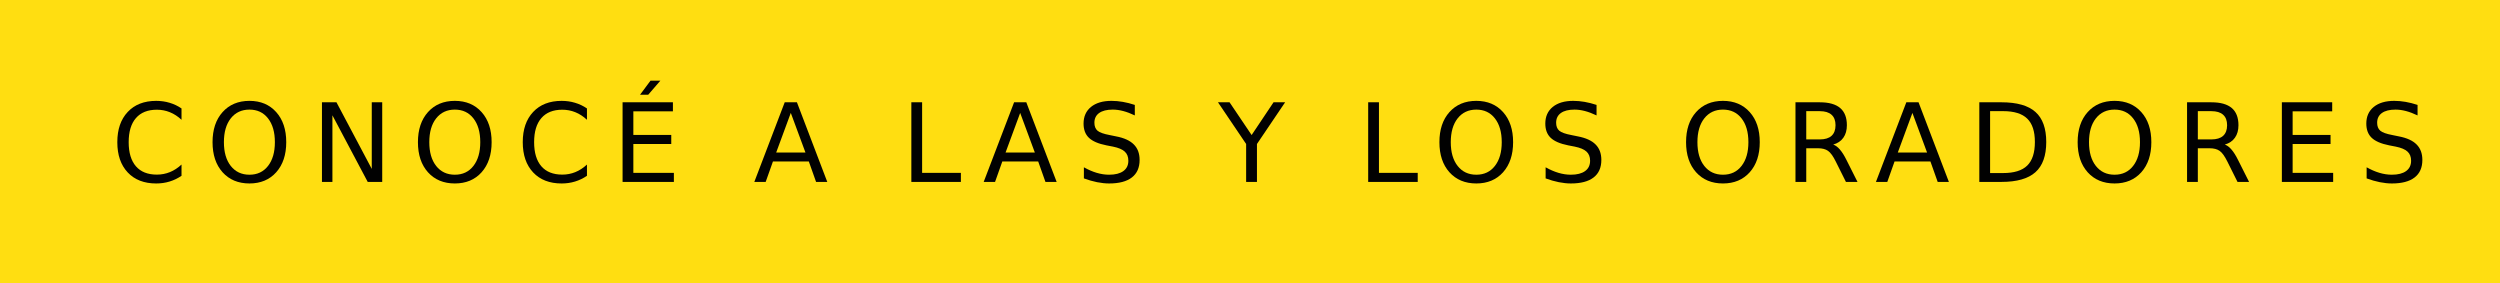 <?xml version="1.0" encoding="UTF-8" standalone="no"?>
<!-- Generator: Adobe Illustrator 17.0.0, SVG Export Plug-In . SVG Version: 6.00 Build 0)  -->

<svg
   xmlns:dc="http://purl.org/dc/elements/1.1/"
   xmlns:cc="http://creativecommons.org/ns#"
   xmlns:rdf="http://www.w3.org/1999/02/22-rdf-syntax-ns#"
   xmlns:svg="http://www.w3.org/2000/svg"
   xmlns="http://www.w3.org/2000/svg"
   xmlns:sodipodi="http://sodipodi.sourceforge.net/DTD/sodipodi-0.dtd"
   xmlns:inkscape="http://www.inkscape.org/namespaces/inkscape"
   version="1.1"
   id="Layer_1"
   x="0px"
   y="0px"
   width="100%"
   height="100%"
   viewBox="0 0 530 60"
   enable-background="new 0 0 530 60"
   xml:space="preserve"
   sodipodi:docname="consulta-oradores.svg"
   inkscape:version="0.92.3 (2405546, 2018-03-11)"><defs
   id="defs11" /><sodipodi:namedview
   pagecolor="#ffffff"
   bordercolor="#666666"
   borderopacity="1"
   objecttolerance="10"
   gridtolerance="10"
   guidetolerance="10"
   inkscape:pageopacity="0"
   inkscape:pageshadow="2"
   inkscape:window-width="756"
   inkscape:window-height="480"
   id="namedview9"
   showgrid="false"
   inkscape:zoom="0.64528302"
   inkscape:cx="265"
   inkscape:cy="30"
   inkscape:window-x="0"
   inkscape:window-y="0"
   inkscape:window-maximized="0"
   inkscape:current-layer="Layer_1" />
<rect
   fill="#FFDE11"
   width="530"
   height="60"
   id="rect2" />
<g
   id="g6">
	
		<g
   aria-label="CONOCÉ A LAS Y LOS ORADORES"
   transform="matrix(1 0 0 1 23.571 38.565)"
   style="font-size:23.152px;font-family:Poppins-Regular;letter-spacing:4;fill:#010101"
   id="text4"><path
     d="m 14.911,-15.578 v 2.408 q -1.153,-1.074 -2.464,-1.605 -1.3,-0.531 -2.77,-0.531 -2.894,0 -4.431,1.775 -1.537,1.764 -1.537,5.11 0,3.335 1.537,5.11 1.537,1.764 4.431,1.764 1.47,0 2.77,-0.531 1.311,-0.531 2.464,-1.605 v 2.385 q -1.198,0.814 -2.544,1.221 -1.334,0.407 -2.826,0.407 -3.832,0 -6.037,-2.34 -2.204,-2.351 -2.204,-6.41 0,-4.07 2.204,-6.41 2.204,-2.351 6.037,-2.351 1.515,0 2.849,0.407 1.345,0.396 2.521,1.198 z"
     style="font-size:23.152px;font-family:Poppins-Regular;letter-spacing:4;fill:#010101"
     id="path820" /><path
     d="m 29.312,-15.329 q -2.487,0 -3.957,1.854 -1.458,1.854 -1.458,5.053 0,3.188 1.458,5.042 1.47,1.854 3.957,1.854 2.487,0 3.934,-1.854 1.458,-1.854 1.458,-5.042 0,-3.199 -1.458,-5.053 -1.447,-1.854 -3.934,-1.854 z m 0,-1.854 q 3.55,0 5.675,2.385 2.125,2.374 2.125,6.376 0,3.991 -2.125,6.376 -2.125,2.374 -5.675,2.374 -3.561,0 -5.698,-2.374 -2.125,-2.374 -2.125,-6.376 0,-4.002 2.125,-6.376 2.137,-2.385 5.698,-2.385 z"
     style="font-size:23.152px;font-family:Poppins-Regular;letter-spacing:4;fill:#010101"
     id="path822" /><path
     d="m 44.684,-16.878 h 3.075 l 7.484,14.12 V -16.878 h 2.216 V 0 h -3.075 l -7.484,-14.12 V 0 h -2.216 z"
     style="font-size:23.152px;font-family:Poppins-Regular;letter-spacing:4;fill:#010101"
     id="path824" /><path
     d="m 72.854,-15.329 q -2.487,0 -3.957,1.854 -1.458,1.854 -1.458,5.053 0,3.188 1.458,5.042 1.47,1.854 3.957,1.854 2.487,0 3.934,-1.854 1.458,-1.854 1.458,-5.042 0,-3.199 -1.458,-5.053 -1.447,-1.854 -3.934,-1.854 z m 0,-1.854 q 3.55,0 5.675,2.385 2.125,2.374 2.125,6.376 0,3.991 -2.125,6.376 -2.125,2.374 -5.675,2.374 -3.561,0 -5.698,-2.374 -2.125,-2.374 -2.125,-6.376 0,-4.002 2.125,-6.376 2.137,-2.385 5.698,-2.385 z"
     style="font-size:23.152px;font-family:Poppins-Regular;letter-spacing:4;fill:#010101"
     id="path826" /><path
     d="m 100.865,-15.578 v 2.408 q -1.153,-1.074 -2.464,-1.605 -1.3,-0.531 -2.77,-0.531 -2.894,0 -4.431,1.775 -1.537,1.764 -1.537,5.11 0,3.335 1.537,5.11 1.537,1.764 4.431,1.764 1.47,0 2.77,-0.531 1.311,-0.531 2.464,-1.605 v 2.385 q -1.198,0.814 -2.544,1.221 -1.334,0.407 -2.826,0.407 -3.832,0 -6.037,-2.34 -2.204,-2.351 -2.204,-6.41 0,-4.07 2.204,-6.41 2.204,-2.351 6.037,-2.351 1.515,0 2.849,0.407 1.345,0.396 2.521,1.198 z"
     style="font-size:23.152px;font-family:Poppins-Regular;letter-spacing:4;fill:#010101"
     id="path828" /><path
     d="m 108.415,-16.878 h 10.672 v 1.922 h -8.388 v 4.997 h 8.038 v 1.922 h -8.038 v 6.116 h 8.592 V 0 h -10.875 z m 5.924,-4.59 h 2.091 l -2.578,2.984 h -1.73 z"
     style="font-size:23.152px;font-family:Poppins-Regular;letter-spacing:4;fill:#010101"
     id="path830" /><path
     d="m 144.078,-14.628 -3.098,8.399 h 6.206 z m -1.289,-2.25 h 2.589 L 151.811,0 h -2.374 l -1.537,-4.33 h -7.608 L 138.753,0 h -2.408 z"
     style="font-size:23.152px;font-family:Poppins-Regular;letter-spacing:4;fill:#010101"
     id="path832" /><path
     d="m 169.634,-16.878 h 2.284 v 14.956 h 8.219 V 0 h -10.502 z"
     style="font-size:23.152px;font-family:Poppins-Regular;letter-spacing:4;fill:#010101"
     id="path834" /><path
     d="m 192.706,-14.628 -3.098,8.399 h 6.206 z m -1.289,-2.25 h 2.589 L 200.438,0 h -2.374 l -1.537,-4.33 h -7.608 L 187.381,0 h -2.408 z"
     style="font-size:23.152px;font-family:Poppins-Regular;letter-spacing:4;fill:#010101"
     id="path836" /><path
     d="m 217.009,-16.324 v 2.227 q -1.3,-0.622 -2.453,-0.927 -1.153,-0.305 -2.227,-0.305 -1.865,0 -2.883,0.724 -1.006,0.724 -1.006,2.057 0,1.119 0.667,1.696 0.678,0.565 2.555,0.916 l 1.379,0.283 q 2.555,0.486 3.765,1.718 1.221,1.221 1.221,3.278 0,2.453 -1.651,3.719 -1.639,1.266 -4.816,1.266 -1.198,0 -2.555,-0.271 -1.345,-0.271 -2.792,-0.803 V -3.098 q 1.391,0.78 2.724,1.176 1.334,0.396 2.623,0.396 1.956,0 3.018,-0.769 1.063,-0.769 1.063,-2.193 0,-1.244 -0.769,-1.944 -0.757,-0.701 -2.498,-1.051 l -1.391,-0.271 q -2.555,-0.509 -3.697,-1.594 -1.142,-1.085 -1.142,-3.018 0,-2.238 1.571,-3.527 1.583,-1.289 4.352,-1.289 1.187,0 2.419,0.215 1.232,0.215 2.521,0.644 z"
     style="font-size:23.152px;font-family:Poppins-Regular;letter-spacing:4;fill:#010101"
     id="path838" /><path
     d="m 234.641,-16.878 h 2.453 l 4.68,6.941 4.646,-6.941 h 2.453 l -5.969,8.84 V 0 h -2.295 v -8.038 z"
     style="font-size:23.152px;font-family:Poppins-Regular;letter-spacing:4;fill:#010101"
     id="path840" /><path
     d="m 266.483,-16.878 h 2.284 v 14.956 h 8.219 V 0 h -10.502 z"
     style="font-size:23.152px;font-family:Poppins-Regular;letter-spacing:4;fill:#010101"
     id="path842" /><path
     d="m 289.407,-15.329 q -2.487,0 -3.957,1.854 -1.458,1.854 -1.458,5.053 0,3.188 1.458,5.042 1.47,1.854 3.957,1.854 2.487,0 3.934,-1.854 1.458,-1.854 1.458,-5.042 0,-3.199 -1.458,-5.053 -1.447,-1.854 -3.934,-1.854 z m 0,-1.854 q 3.55,0 5.675,2.385 2.125,2.374 2.125,6.376 0,3.991 -2.125,6.376 -2.125,2.374 -5.675,2.374 -3.561,0 -5.698,-2.374 -2.125,-2.374 -2.125,-6.376 0,-4.002 2.125,-6.376 2.137,-2.385 5.698,-2.385 z"
     style="font-size:23.152px;font-family:Poppins-Regular;letter-spacing:4;fill:#010101"
     id="path844" /><path
     d="m 314.898,-16.324 v 2.227 q -1.3,-0.622 -2.453,-0.927 -1.153,-0.305 -2.227,-0.305 -1.865,0 -2.883,0.724 -1.006,0.724 -1.006,2.057 0,1.119 0.667,1.696 0.678,0.565 2.555,0.916 l 1.379,0.283 q 2.555,0.486 3.765,1.718 1.221,1.221 1.221,3.278 0,2.453 -1.651,3.719 -1.639,1.266 -4.816,1.266 -1.198,0 -2.555,-0.271 -1.345,-0.271 -2.792,-0.803 V -3.098 q 1.39,0.78 2.724,1.176 1.334,0.396 2.623,0.396 1.956,0 3.018,-0.769 1.063,-0.769 1.063,-2.193 0,-1.244 -0.769,-1.944 -0.757,-0.701 -2.498,-1.051 l -1.39,-0.271 q -2.555,-0.509 -3.697,-1.594 -1.142,-1.085 -1.142,-3.018 0,-2.238 1.571,-3.527 1.583,-1.289 4.352,-1.289 1.187,0 2.419,0.215 1.232,0.215 2.521,0.644 z"
     style="font-size:23.152px;font-family:Poppins-Regular;letter-spacing:4;fill:#010101"
     id="path846" /><path
     d="m 341.698,-15.329 q -2.487,0 -3.957,1.854 -1.458,1.854 -1.458,5.053 0,3.188 1.458,5.042 1.47,1.854 3.957,1.854 2.487,0 3.934,-1.854 1.458,-1.854 1.458,-5.042 0,-3.199 -1.458,-5.053 -1.447,-1.854 -3.934,-1.854 z m 0,-1.854 q 3.55,0 5.675,2.385 2.125,2.374 2.125,6.376 0,3.991 -2.125,6.376 -2.125,2.374 -5.675,2.374 -3.561,0 -5.698,-2.374 -2.125,-2.374 -2.125,-6.376 0,-4.002 2.125,-6.376 2.137,-2.385 5.698,-2.385 z"
     style="font-size:23.152px;font-family:Poppins-Regular;letter-spacing:4;fill:#010101"
     id="path848" /><path
     d="m 365.074,-7.913 q 0.735,0.249 1.424,1.063 0.701,0.814 1.402,2.238 L 370.218,0 h -2.453 l -2.159,-4.33 q -0.837,-1.696 -1.628,-2.25 -0.78,-0.554 -2.137,-0.554 h -2.487 V 0 h -2.284 v -16.878 h 5.155 q 2.894,0 4.318,1.21 1.424,1.21 1.424,3.651 0,1.594 -0.746,2.645 -0.735,1.051 -2.148,1.458 z m -5.72,-7.088 v 5.992 h 2.871 q 1.651,0 2.487,-0.757 0.848,-0.769 0.848,-2.25 0,-1.481 -0.848,-2.227 -0.837,-0.757 -2.487,-0.757 z"
     style="font-size:23.152px;font-family:Poppins-Regular;letter-spacing:4;fill:#010101"
     id="path850" /><path
     d="m 381.86,-14.628 -3.098,8.399 h 6.206 z m -1.289,-2.25 h 2.589 L 389.592,0 h -2.374 l -1.537,-4.33 h -7.608 L 376.535,0 h -2.408 z"
     style="font-size:23.152px;font-family:Poppins-Regular;letter-spacing:4;fill:#010101"
     id="path852" /><path
     d="m 398.329,-15.002 v 13.125 h 2.758 q 3.493,0 5.11,-1.583 1.628,-1.583 1.628,-4.997 0,-3.391 -1.628,-4.963 -1.617,-1.583 -5.11,-1.583 z m -2.284,-1.877 h 4.692 q 4.906,0 7.201,2.046 2.295,2.035 2.295,6.376 0,4.364 -2.306,6.41 Q 405.621,0 400.737,0 h -4.692 z"
     style="font-size:23.152px;font-family:Poppins-Regular;letter-spacing:4;fill:#010101"
     id="path854" /><path
     d="m 424.713,-15.329 q -2.487,0 -3.957,1.854 -1.458,1.854 -1.458,5.053 0,3.188 1.458,5.042 1.47,1.854 3.957,1.854 2.487,0 3.934,-1.854 1.458,-1.854 1.458,-5.042 0,-3.199 -1.458,-5.053 -1.447,-1.854 -3.934,-1.854 z m 0,-1.854 q 3.55,0 5.675,2.385 2.125,2.374 2.125,6.376 0,3.991 -2.125,6.376 -2.125,2.374 -5.675,2.374 -3.561,0 -5.698,-2.374 -2.125,-2.374 -2.125,-6.376 0,-4.002 2.125,-6.376 2.137,-2.385 5.698,-2.385 z"
     style="font-size:23.152px;font-family:Poppins-Regular;letter-spacing:4;fill:#010101"
     id="path856" /><path
     d="m 448.089,-7.913 q 0.735,0.249 1.424,1.063 0.701,0.814 1.402,2.238 L 453.233,0 h -2.453 l -2.159,-4.33 q -0.837,-1.696 -1.628,-2.25 -0.78,-0.554 -2.137,-0.554 h -2.487 V 0 h -2.284 v -16.878 h 5.155 q 2.894,0 4.318,1.21 1.424,1.21 1.424,3.651 0,1.594 -0.746,2.645 -0.735,1.051 -2.148,1.458 z m -5.72,-7.088 v 5.992 h 2.871 q 1.651,0 2.487,-0.757 0.848,-0.769 0.848,-2.25 0,-1.481 -0.848,-2.227 -0.837,-0.757 -2.487,-0.757 z"
     style="font-size:23.152px;font-family:Poppins-Regular;letter-spacing:4;fill:#010101"
     id="path858" /><path
     d="m 460.183,-16.878 h 10.672 v 1.922 h -8.388 v 4.997 h 8.038 v 1.922 h -8.038 v 6.116 h 8.592 V 0 h -10.875 z"
     style="font-size:23.152px;font-family:Poppins-Regular;letter-spacing:4;fill:#010101"
     id="path860" /><path
     d="m 488.952,-16.324 v 2.227 q -1.3,-0.622 -2.453,-0.927 -1.153,-0.305 -2.227,-0.305 -1.865,0 -2.883,0.724 -1.006,0.724 -1.006,2.057 0,1.119 0.667,1.696 0.678,0.565 2.555,0.916 l 1.379,0.283 q 2.555,0.486 3.765,1.718 1.221,1.221 1.221,3.278 0,2.453 -1.651,3.719 -1.639,1.266 -4.816,1.266 -1.198,0 -2.555,-0.271 -1.345,-0.271 -2.792,-0.803 V -3.098 q 1.391,0.78 2.724,1.176 1.334,0.396 2.623,0.396 1.956,0 3.018,-0.769 1.063,-0.769 1.063,-2.193 0,-1.244 -0.769,-1.944 -0.757,-0.701 -2.498,-1.051 l -1.391,-0.271 q -2.555,-0.509 -3.697,-1.594 -1.142,-1.085 -1.142,-3.018 0,-2.238 1.571,-3.527 1.583,-1.289 4.352,-1.289 1.187,0 2.419,0.215 1.232,0.215 2.521,0.644 z"
     style="font-size:23.152px;font-family:Poppins-Regular;letter-spacing:4;fill:#010101"
     id="path862" /></g>
</g>
</svg>